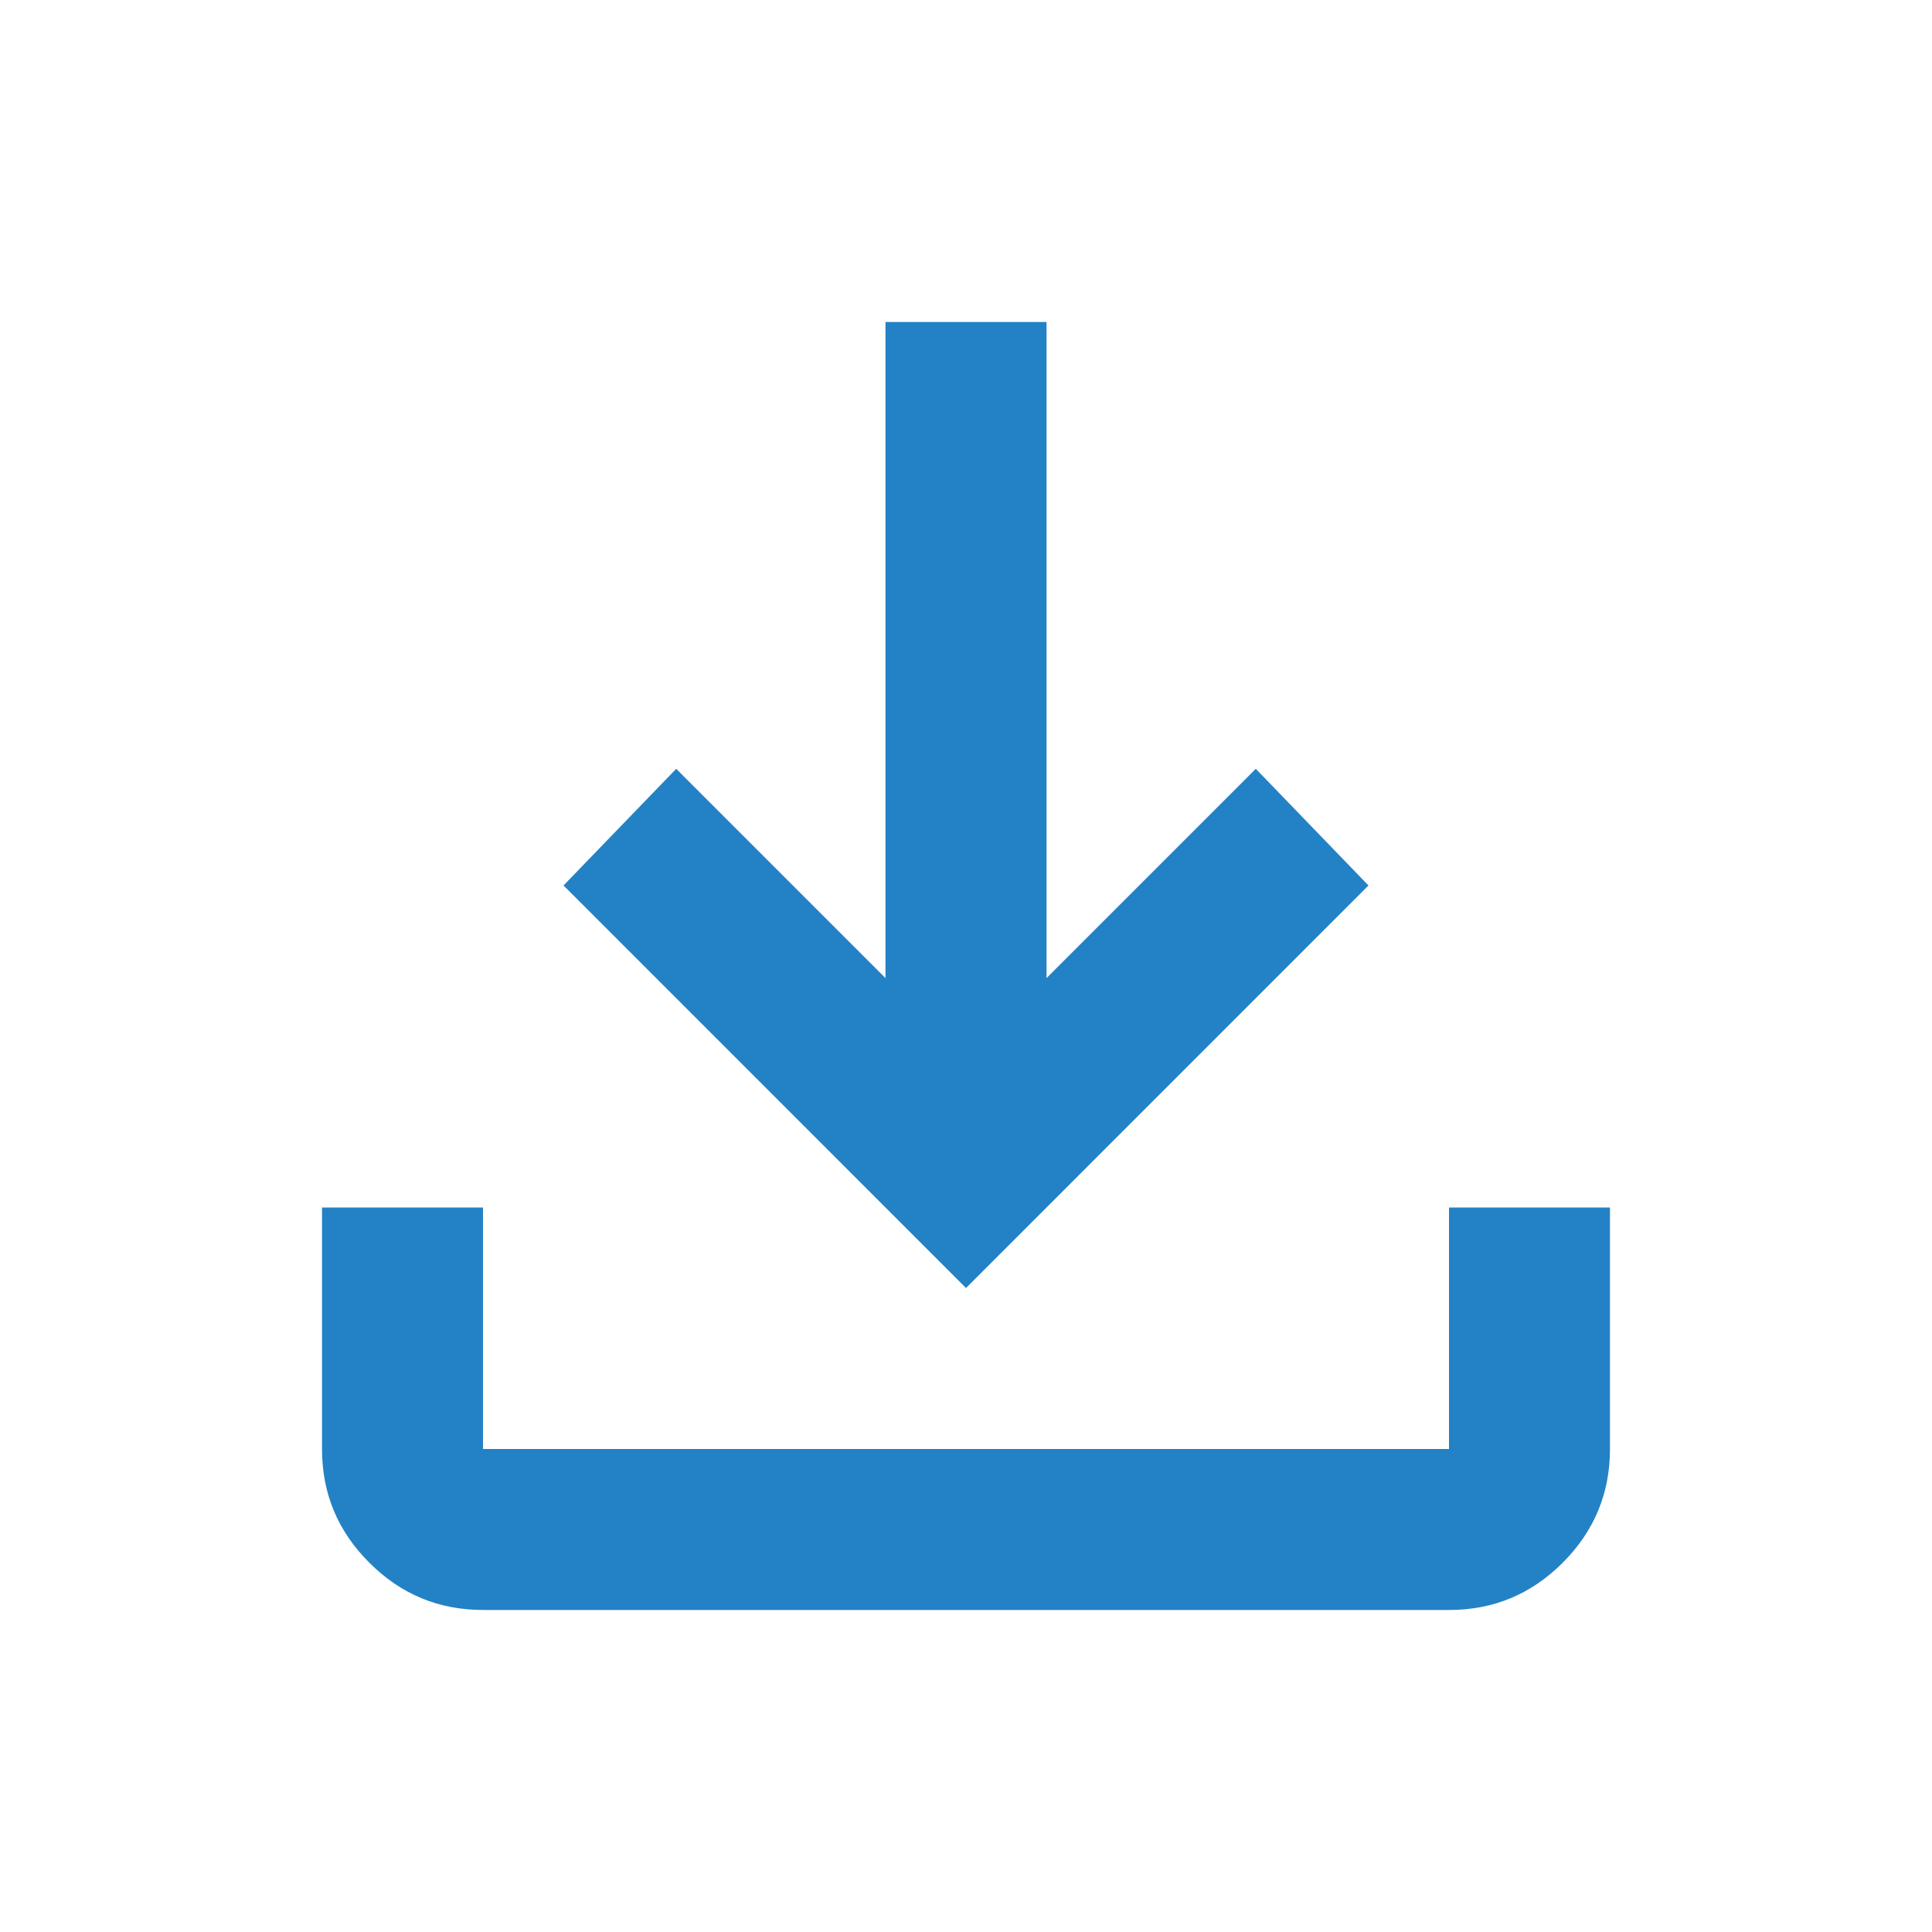<svg width="28" height="28" viewBox="0 0 28 28" fill="none" xmlns="http://www.w3.org/2000/svg">
<g id="material-symbols:download">
<path id="Vector" d="M14 18.667L8.167 12.833L9.8 11.142L12.833 14.175V4.667H15.167V14.175L18.2 11.142L19.833 12.833L14 18.667ZM7 23.333C6.358 23.333 5.809 23.105 5.352 22.647C4.894 22.19 4.666 21.641 4.667 21V17.5H7V21H21V17.5H23.333V21C23.333 21.642 23.105 22.191 22.647 22.649C22.19 23.106 21.641 23.334 21 23.333H7Z" fill="#2382C5"/>
</g>
</svg>
